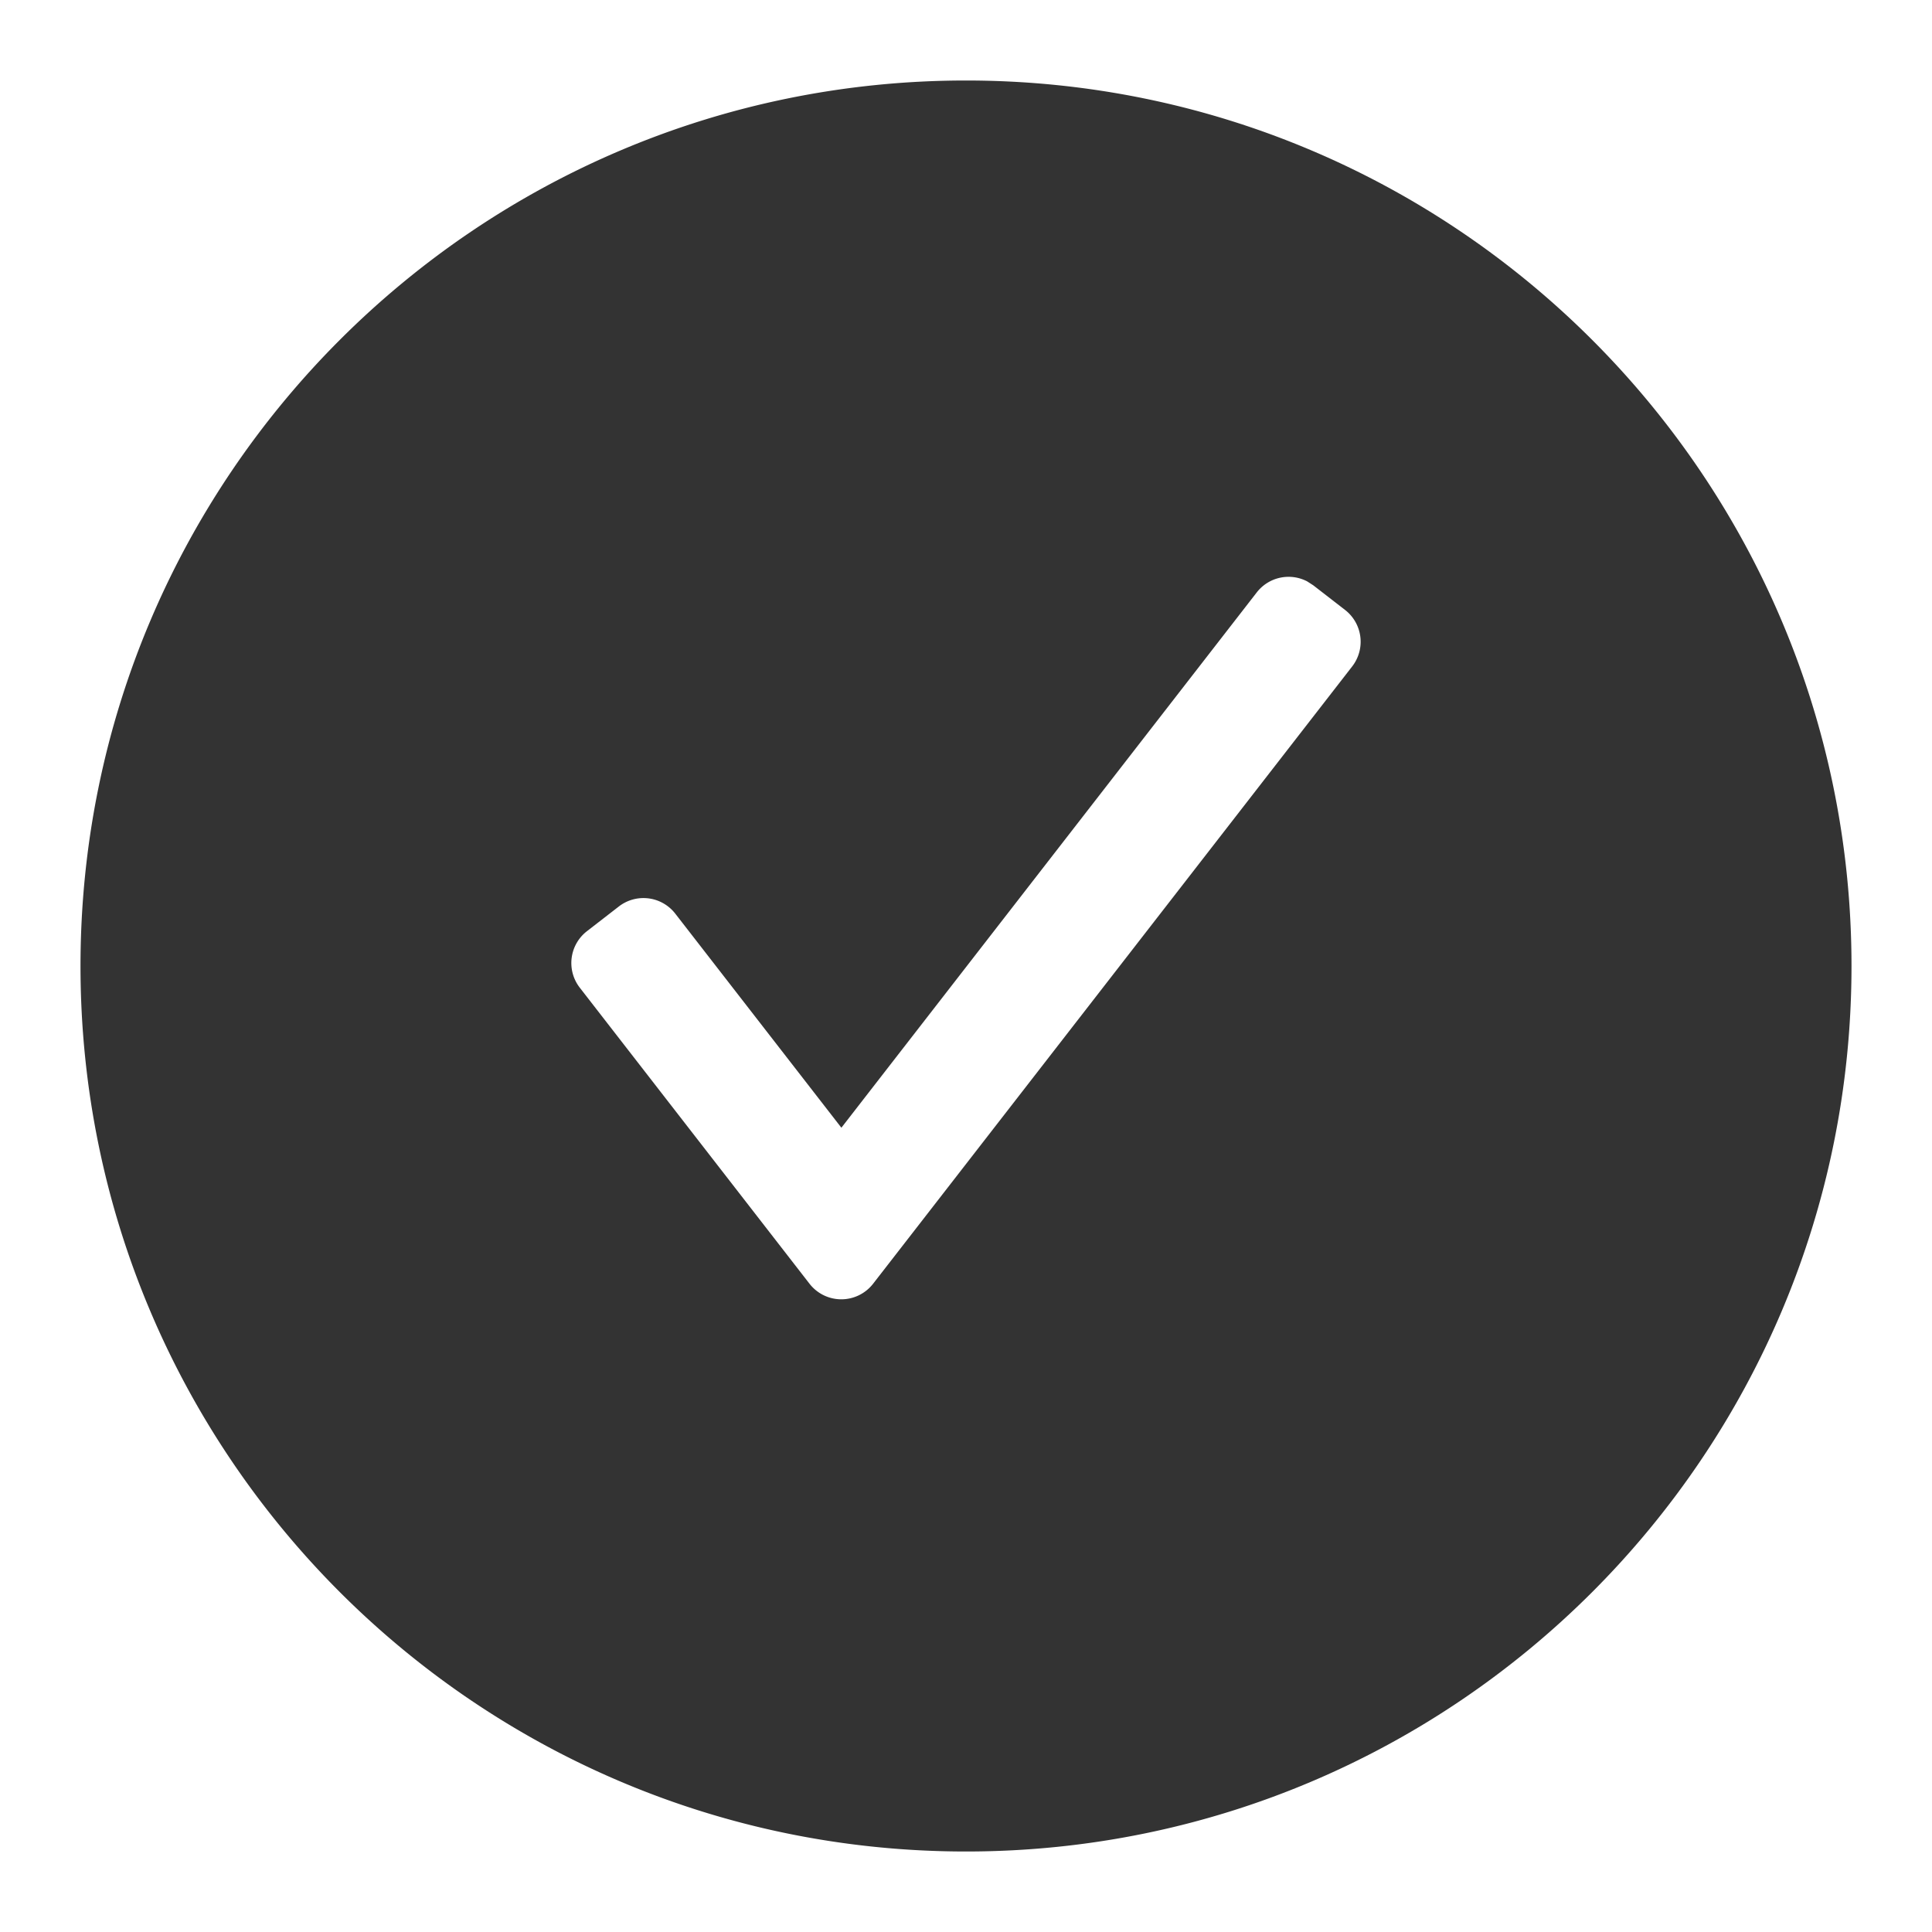 <?xml version="1.0" standalone="no"?><!DOCTYPE svg PUBLIC "-//W3C//DTD SVG 1.1//EN" "http://www.w3.org/Graphics/SVG/1.1/DTD/svg11.dtd"><svg class="icon" width="200px" height="200.00px" viewBox="0 0 1024 1024" version="1.1" xmlns="http://www.w3.org/2000/svg"><path fill="#333333" d="M512 42.667c259.2 0 469.333 210.133 469.333 469.333s-210.133 469.333-469.333 469.333S42.667 771.2 42.667 512 252.8 42.667 512 42.667z m180.821 265.472a21.333 21.333 0 0 0-26.709 5.845l-220.16 283.733-88.064-113.493a21.333 21.333 0 0 0-29.909-3.755l-16.853 13.056a21.333 21.333 0 0 0-3.84 29.952l121.771 156.928a21.333 21.333 0 0 0 33.707 0l253.909-327.168a21.333 21.333 0 0 0-3.755-29.952l-16.853-13.056z" /></svg>